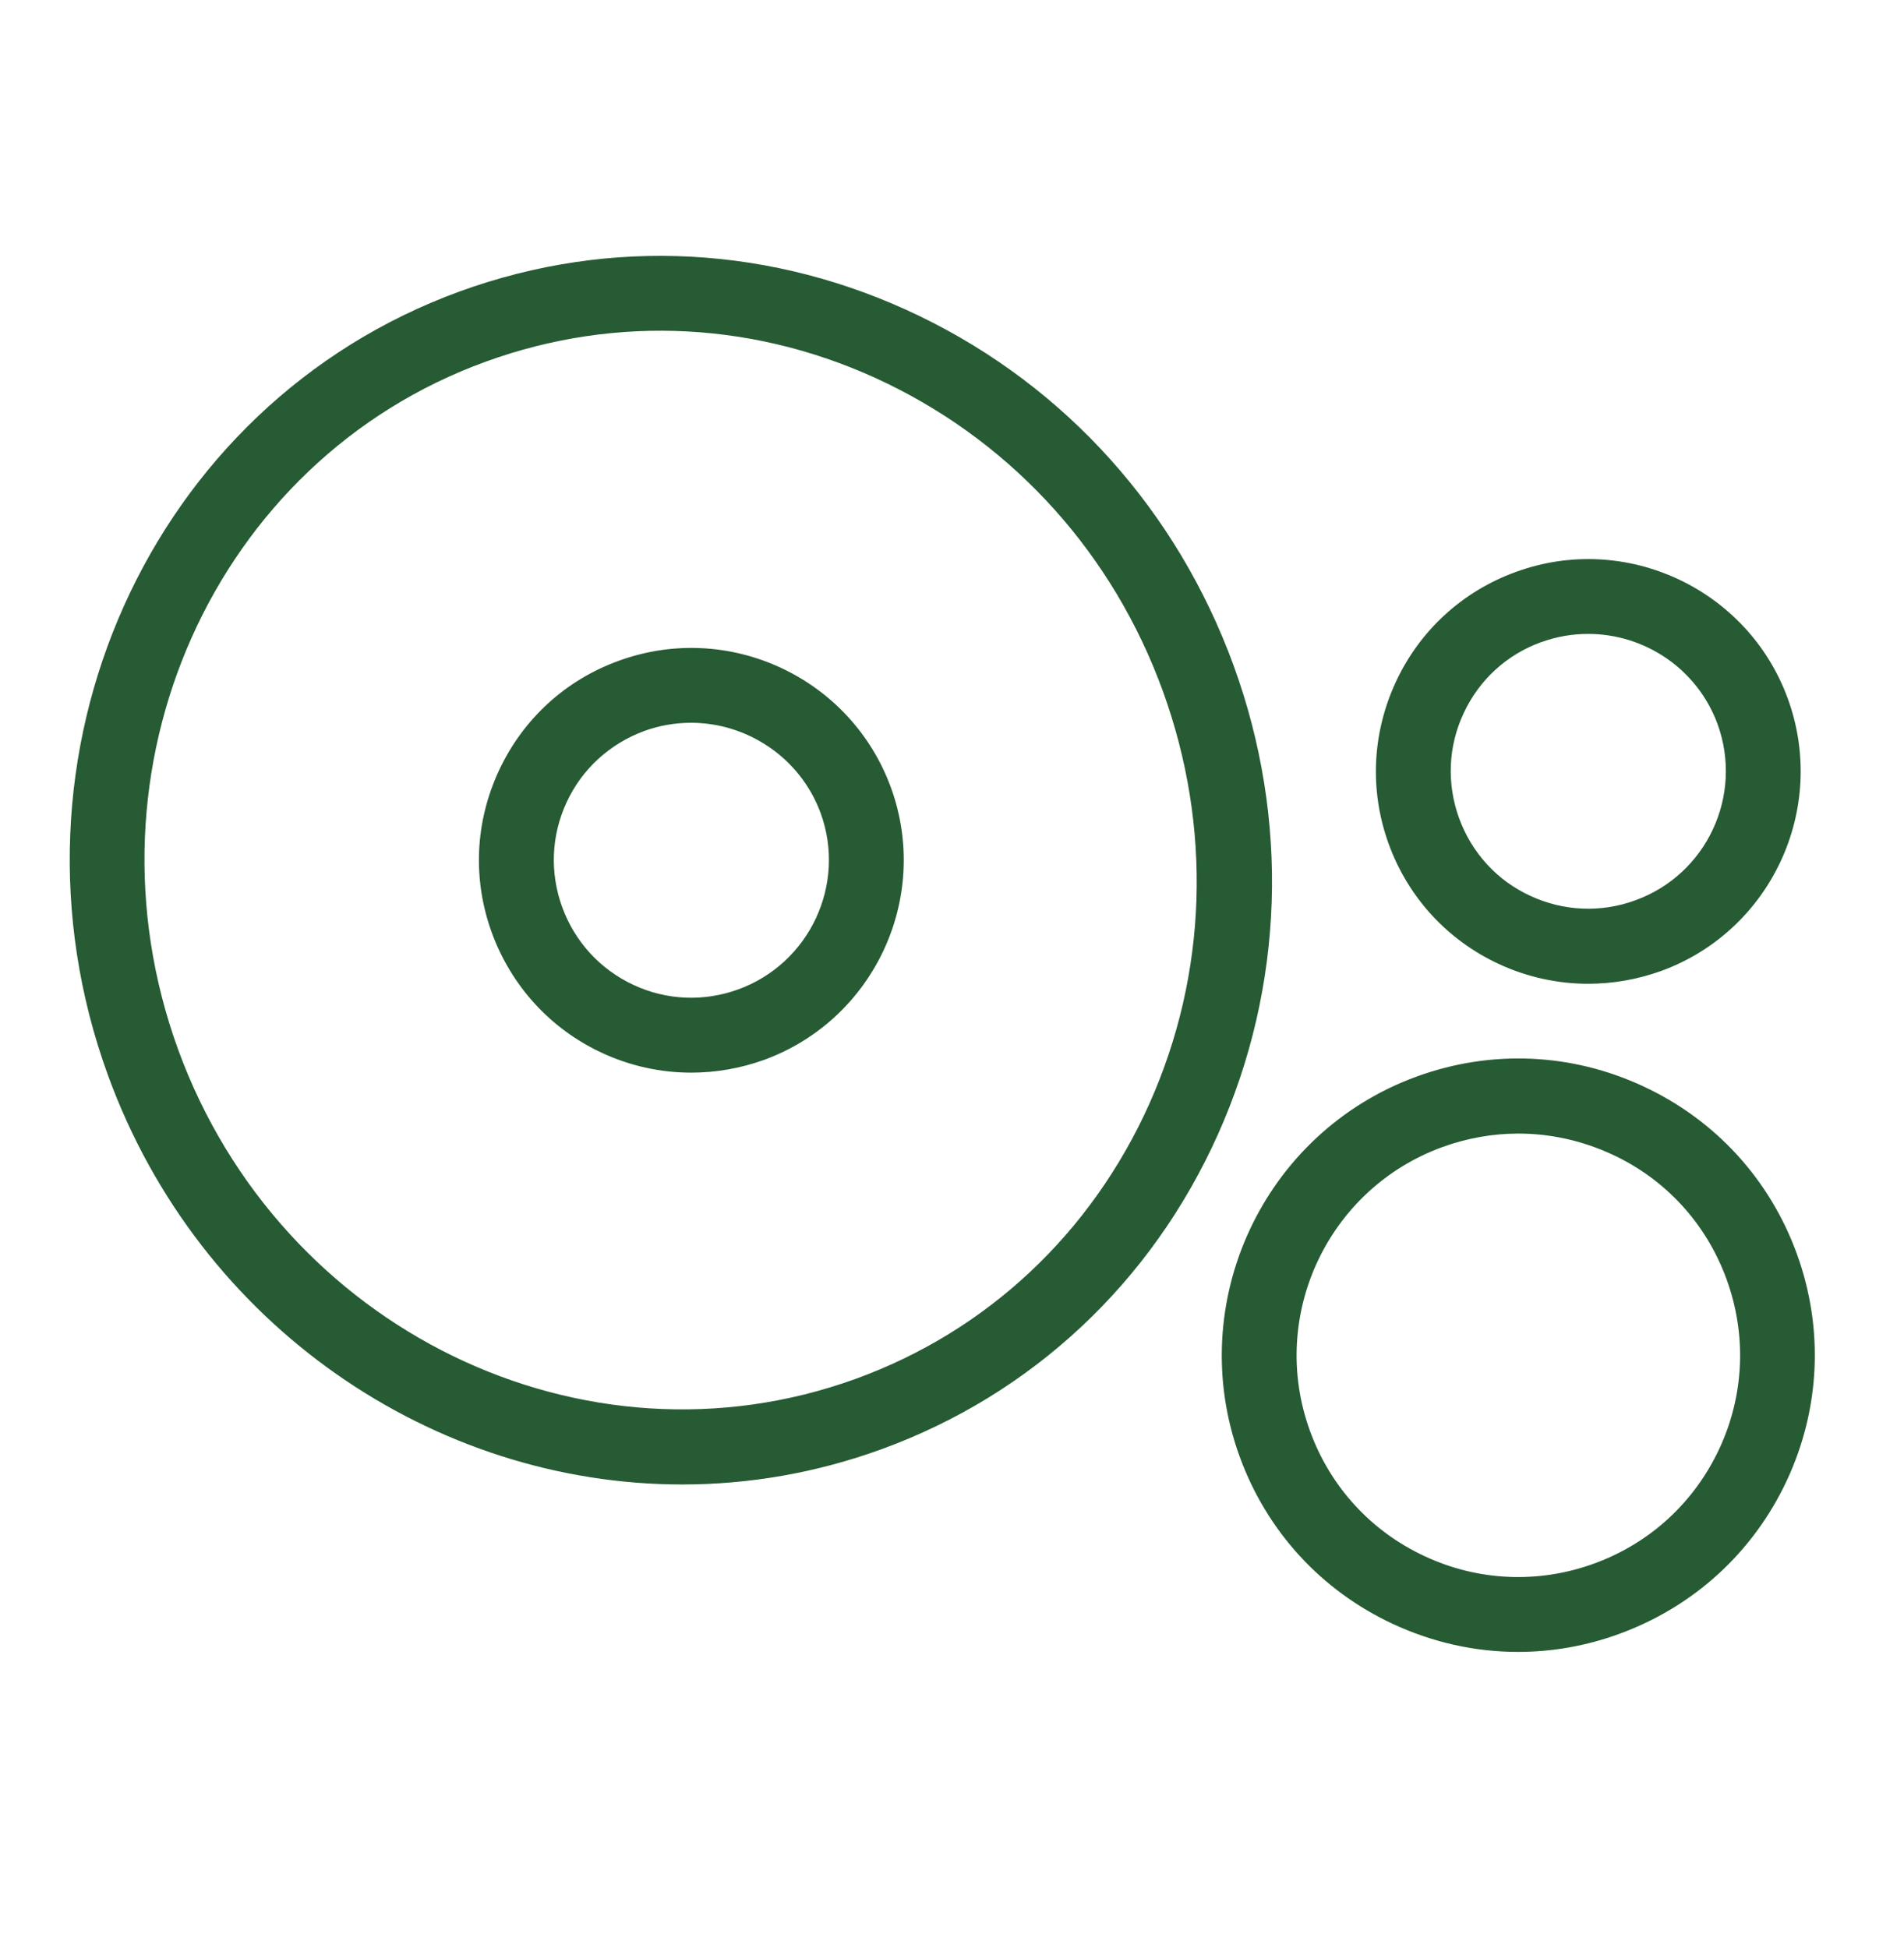 <?xml version="1.0" encoding="utf-8"?>
<!-- Generator: Adobe Illustrator 25.2.3, SVG Export Plug-In . SVG Version: 6.00 Build 0)  -->
<svg version="1.1" id="Capa_1" xmlns="http://www.w3.org/2000/svg" xmlns:xlink="http://www.w3.org/1999/xlink" x="0px" y="0px"
	 viewBox="0 0 109.05 111.6" style="enable-background:new 0 0 109.05 111.6;" xml:space="preserve">
<style type="text/css">
	.st0{fill:#E7E7E7;}
	.st1{fill:#215A36;}
	.st2{fill:#E14A7B;}
	.st3{fill:#FFFFFF;}
	.st4{fill:#0B2650;}
	.st5{fill:#514880;}
	.st6{fill:#ECA595;}
	.st7{fill:#D64A7B;}
	.st8{fill:#67666A;}
	.st9{fill:#B9B8C8;}
	.st10{fill:#B3D3D7;}
	.st11{fill:#808080;}
	.st12{fill:#92B137;}
	.st13{fill:#E8A13D;}
	.st14{fill:none;stroke:#808080;stroke-width:0.5;stroke-miterlimit:10;}
	.st15{fill:#00244E;}
	.st16{fill:#B0CED2;}
	.st17{fill:#20968F;}
	.st18{fill:#AAA4C1;}
	.st19{fill:#997BB6;}
	.st20{fill:#406F36;}
	.st21{fill:#99BCC2;}
	.st22{opacity:0.38;}
	.st23{fill:#D6537C;}
	.st24{fill:none;stroke:#9CBC35;stroke-width:2;stroke-miterlimit:10;}
	.st25{fill:#8FB1B8;}
	.st26{fill:#417439;}
	.st27{fill:#E6A18B;}
	.st28{fill:#434041;}
	.st29{fill:#8D80AB;}
	.st30{fill:#2F73A9;}
	.st31{fill:#C3C2D1;}
	.st32{fill:#767676;}
	.st33{fill:#4C4480;}
	.st34{fill:#407137;}
	.st35{fill:none;}
	.st36{fill:#18274D;}
	.st37{fill:none;stroke:#FFFFFF;stroke-width:4;stroke-miterlimit:10;}
	.st38{fill:none;stroke:#FFFFFF;stroke-width:3.2;stroke-miterlimit:10;}
	.st39{fill:none;stroke:#FFFFFF;stroke-miterlimit:10;}
	.st40{clip-path:url(#SVGID_2_);}
	.st41{clip-path:url(#SVGID_4_);}
	.st42{clip-path:url(#SVGID_6_);fill:none;stroke:#E9A23D;stroke-width:2.484;stroke-miterlimit:10;}
	.st43{clip-path:url(#SVGID_8_);fill:#E9A23D;}
	.st44{clip-path:url(#SVGID_8_);fill:#00244E;}
	.st45{fill:#C0B8CD;}
	.st46{opacity:0.3;}
	.st47{clip-path:url(#SVGID_12_);}
	.st48{fill:#3D753F;}
	.st49{fill:#EB983F;}
	.st50{fill:#9C94B6;}
	.st51{fill:#EAA596;}
	.st52{fill:#EDA696;}
	.st53{fill:#382635;}
	.st54{clip-path:url(#SVGID_14_);}
	.st55{clip-path:url(#SVGID_16_);}
	.st56{clip-path:url(#SVGID_18_);fill:none;stroke:#E9A23D;stroke-width:2.484;stroke-miterlimit:10;}
	.st57{clip-path:url(#SVGID_20_);fill:#E9A23D;}
	.st58{clip-path:url(#SVGID_20_);fill:#00244E;}
	.st59{fill:#ECA796;}
	.st60{fill:#B6C3BA;}
	.st61{fill:#EDA897;}
	.st62{opacity:0.41;fill:#514880;}
	.st63{opacity:0.32;}
	.st64{fill:#959594;}
	.st65{fill:#1E5A2E;}
	.st66{fill:#573E85;}
	.st67{fill:none;stroke:#F0CB12;stroke-width:2;stroke-miterlimit:10;}
	.st68{opacity:0.54;fill:#FFFFFF;}
	.st69{fill:#E7E5E7;}
	.st70{clip-path:url(#SVGID_24_);}
	.st71{fill:#CF9A43;}
	.st72{fill:#E8E8E8;}
	.st73{fill:#D74A7B;}
	.st74{fill:none;stroke:#EB983F;stroke-width:2;stroke-miterlimit:10;}
	.st75{fill:#F6B8AA;}
	.st76{fill:#265B33;}
	.st77{clip-path:url(#SVGID_32_);fill:#F6B8AA;}
	.st78{clip-path:url(#SVGID_34_);fill:#265B33;}
	.st79{clip-path:url(#SVGID_36_);fill:#265B33;}
	.st80{clip-path:url(#SVGID_38_);fill:#F6B8AA;}
	.st81{clip-path:url(#SVGID_38_);fill:#235A36;}
	.st82{clip-path:url(#SVGID_38_);fill:#265B33;}
	.st83{clip-path:url(#SVGID_40_);fill:#F6B8AA;}
	.st84{clip-path:url(#SVGID_40_);fill:#235A36;}
	.st85{clip-path:url(#SVGID_42_);fill:#F6B8AA;}
	.st86{clip-path:url(#SVGID_42_);fill:#235A36;}
</style>
<path class="st76" d="M86.94,94.62c-2.45,0-4.88-0.54-7.16-1.6c-4.12-1.92-7.23-5.32-8.78-9.59c-3.2-8.79,1.35-18.57,10.15-21.77
	c4.26-1.55,8.87-1.35,12.98,0.57c4.12,1.92,7.23,5.32,8.78,9.58c1.55,4.26,1.35,8.87-0.57,12.99c-1.92,4.11-5.32,7.22-9.58,8.78
	C90.86,94.28,88.9,94.62,86.94,94.62 M86.96,64.93c-1.46,0-2.93,0.26-4.34,0.77c-6.58,2.39-9.99,9.69-7.59,16.27
	c1.16,3.19,3.49,5.74,6.57,7.17c3.06,1.43,6.52,1.58,9.7,0.42c3.19-1.16,5.73-3.49,7.17-6.57c1.43-3.07,1.58-6.52,0.42-9.71
	c-1.16-3.19-3.49-5.74-6.57-7.16C90.61,65.33,88.79,64.93,86.96,64.93 M39.07,85.03c-14.18,0-27.64-9.03-32.89-23.45
	C-0.47,43.3,8.56,23.16,26.34,16.69c8.63-3.14,17.98-2.63,26.36,1.43c8.36,4.05,14.72,11.15,17.95,19.99
	c3.22,8.84,2.9,18.39-0.89,26.86c-3.8,8.49-10.65,14.9-19.27,18.04C46.72,84.38,42.87,85.03,39.07,85.03 M27.81,20.72
	C12.25,26.37,4.36,44.05,10.2,60.11c5.85,16.06,23.25,24.51,38.81,18.87c7.52-2.73,13.49-8.33,16.82-15.76
	c3.33-7.45,3.6-15.84,0.77-23.64c-2.83-7.79-8.44-14.04-15.78-17.61C43.5,18.42,35.33,17.98,27.81,20.72 M39.59,61.44
	c-1.76,0-3.5-0.38-5.13-1.14c-2.94-1.37-5.17-3.82-6.29-6.87c-1.11-3.05-0.97-6.34,0.41-9.3c1.37-2.94,3.81-5.18,6.86-6.28
	c6.3-2.3,13.29,0.96,15.59,7.27c2.29,6.3-0.97,13.29-7.27,15.59C42.39,61.2,40.99,61.44,39.59,61.44 M39.58,41.4
	c-0.89,0-1.8,0.15-2.68,0.47H36.9c-1.97,0.73-3.56,2.17-4.44,4.07c-0.89,1.9-0.98,4.05-0.26,6.02c0.72,1.98,2.17,3.56,4.07,4.45
	c1.9,0.89,4.04,0.98,6.02,0.26c4.08-1.49,6.2-6.02,4.71-10.1C45.83,43.39,42.79,41.4,39.58,41.4 M90.96,56.35
	c-1.74,0-3.5-0.38-5.13-1.14c-2.94-1.37-5.18-3.81-6.29-6.86c-1.11-3.05-0.96-6.35,0.41-9.3c1.37-2.94,3.81-5.18,6.87-6.29
	c6.29-2.3,13.29,0.97,15.58,7.27c2.29,6.31-0.97,13.3-7.27,15.59C93.76,56.11,92.36,56.35,90.96,56.35 M90.96,36.31
	c-0.89,0-1.8,0.15-2.68,0.47h-0.01c-1.98,0.72-3.55,2.16-4.44,4.07c-0.89,1.9-0.98,4.04-0.26,6.02c0.72,1.97,2.16,3.56,4.07,4.44
	c1.91,0.89,4.06,0.98,6.02,0.26c4.09-1.48,6.2-6.01,4.71-10.1C97.2,38.29,94.18,36.31,90.96,36.31"/>
</svg>
